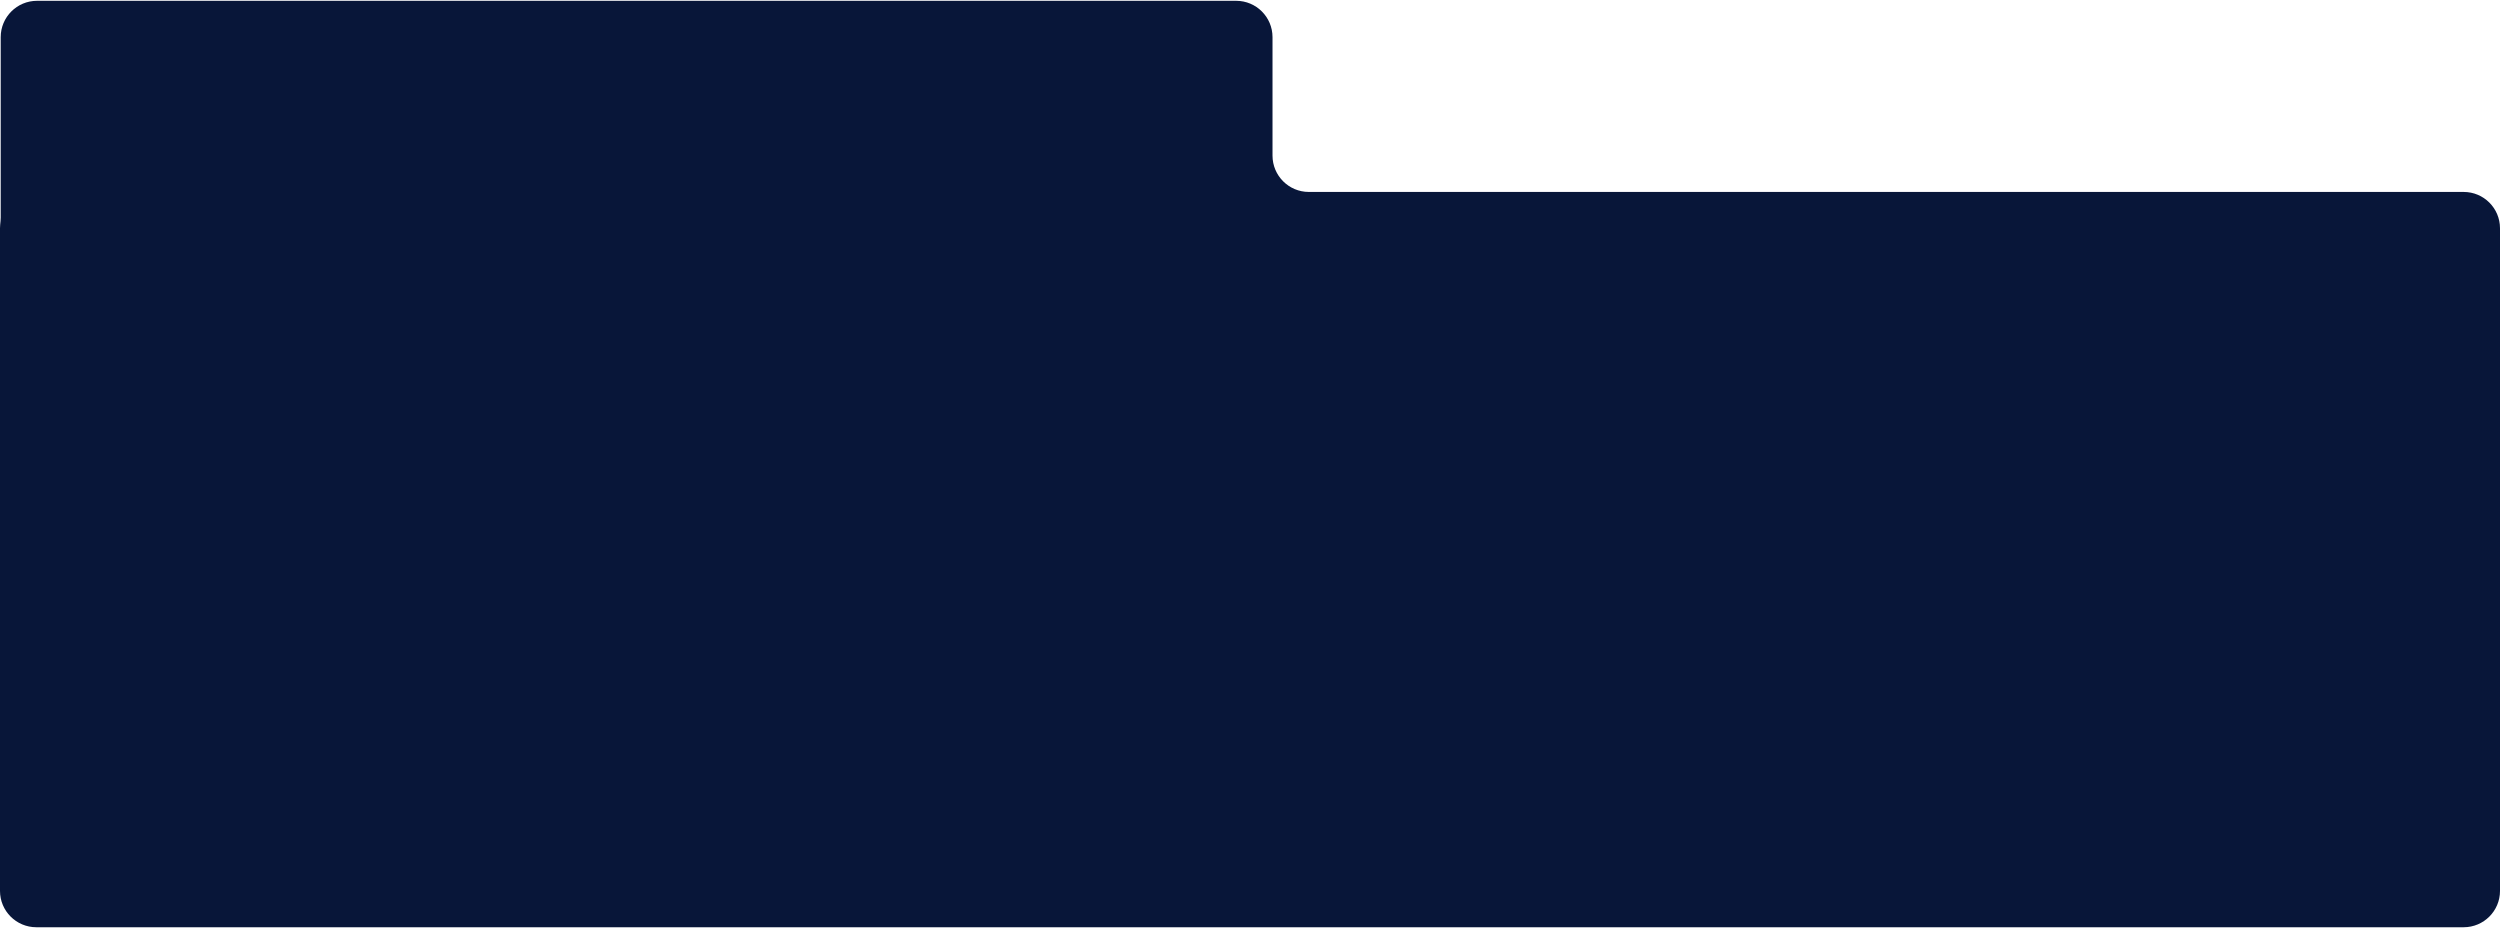 <svg width="688" height="256" viewBox="0 0 688 256" fill="none" xmlns="http://www.w3.org/2000/svg">
<path d="M340.195 0.223C345.718 0.223 350.195 4.7 350.195 10.223V42.823C350.195 48.346 354.672 52.823 360.195 52.823H678C683.523 52.823 688 57.3 688 62.823V245.177C688 250.699 683.523 255.177 678 255.177H10C4.477 255.177 0 250.699 0 245.177V62.823C9.50703e-06 62.488 0.017 62.157 0.049 61.831C0.114 61.175 0.195 60.52 0.195 59.861V10.223C0.195 4.7 4.673 0.223 10.195 0.223H340.195Z" fill="#081639"/>
</svg>
